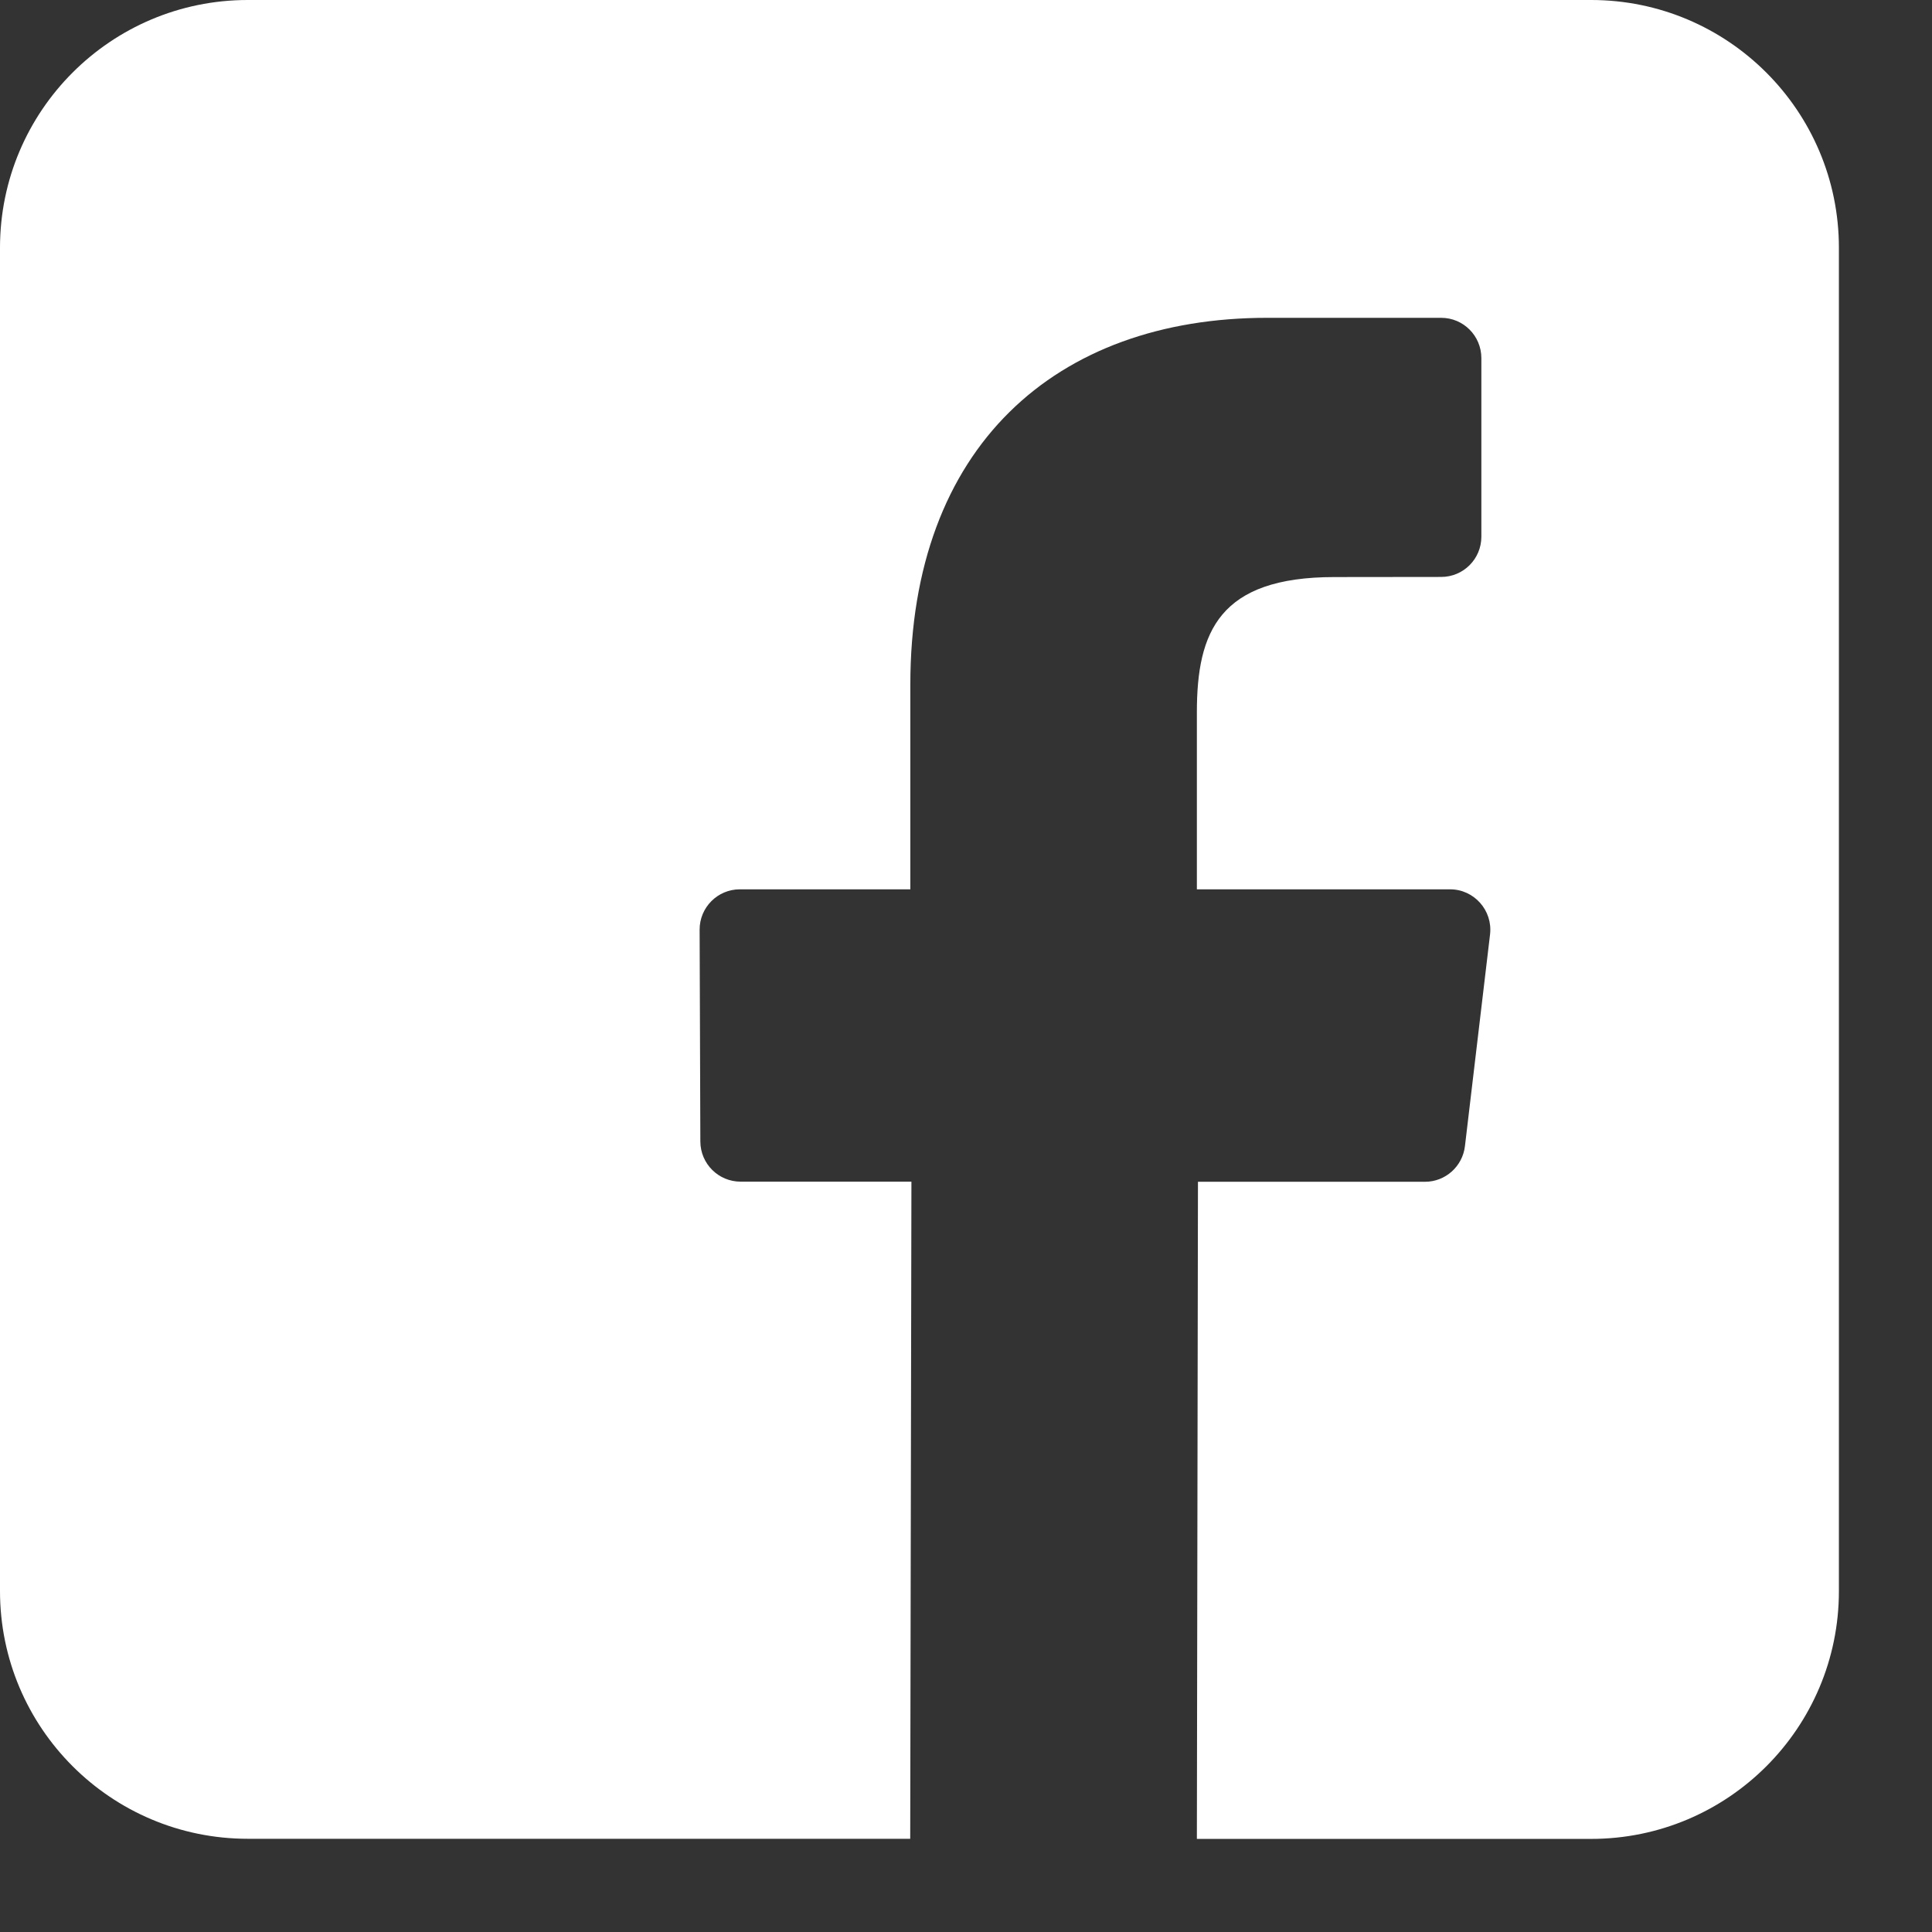 <svg width="16" height="16" viewBox="0 0 16 16" fill="none" xmlns="http://www.w3.org/2000/svg">
<rect x="0" y="0" width="16" height="16" fill="#333333" stroke="none"/>
<g clip-path="url(#clip0_1030_6723)">
<path d="M13.177 0H2.052C0.919 0 0 0.919 0 2.052V13.176C0 14.309 0.919 15.228 2.052 15.228H7.538L7.548 9.786H6.134C5.95 9.786 5.801 9.638 5.8 9.454L5.794 7.7C5.793 7.515 5.943 7.365 6.127 7.365H7.539V5.67C7.539 3.703 8.74 2.632 10.495 2.632H11.935C12.119 2.632 12.268 2.781 12.268 2.966V4.445C12.268 4.629 12.119 4.778 11.935 4.778L11.051 4.779C10.097 4.779 9.912 5.232 9.912 5.898V7.365H12.009C12.208 7.365 12.363 7.54 12.34 7.738L12.132 9.492C12.112 9.66 11.97 9.787 11.801 9.787H9.921L9.912 15.229H13.177C14.31 15.229 15.229 14.31 15.229 13.177V2.052C15.229 0.919 14.31 0 13.177 0Z" fill="white"/>
</g>
<defs>
<clipPath id="clip0_1030_6723">
<rect width="15.229" height="15.229" fill="white"/>
</clipPath>
</defs>
</svg>
